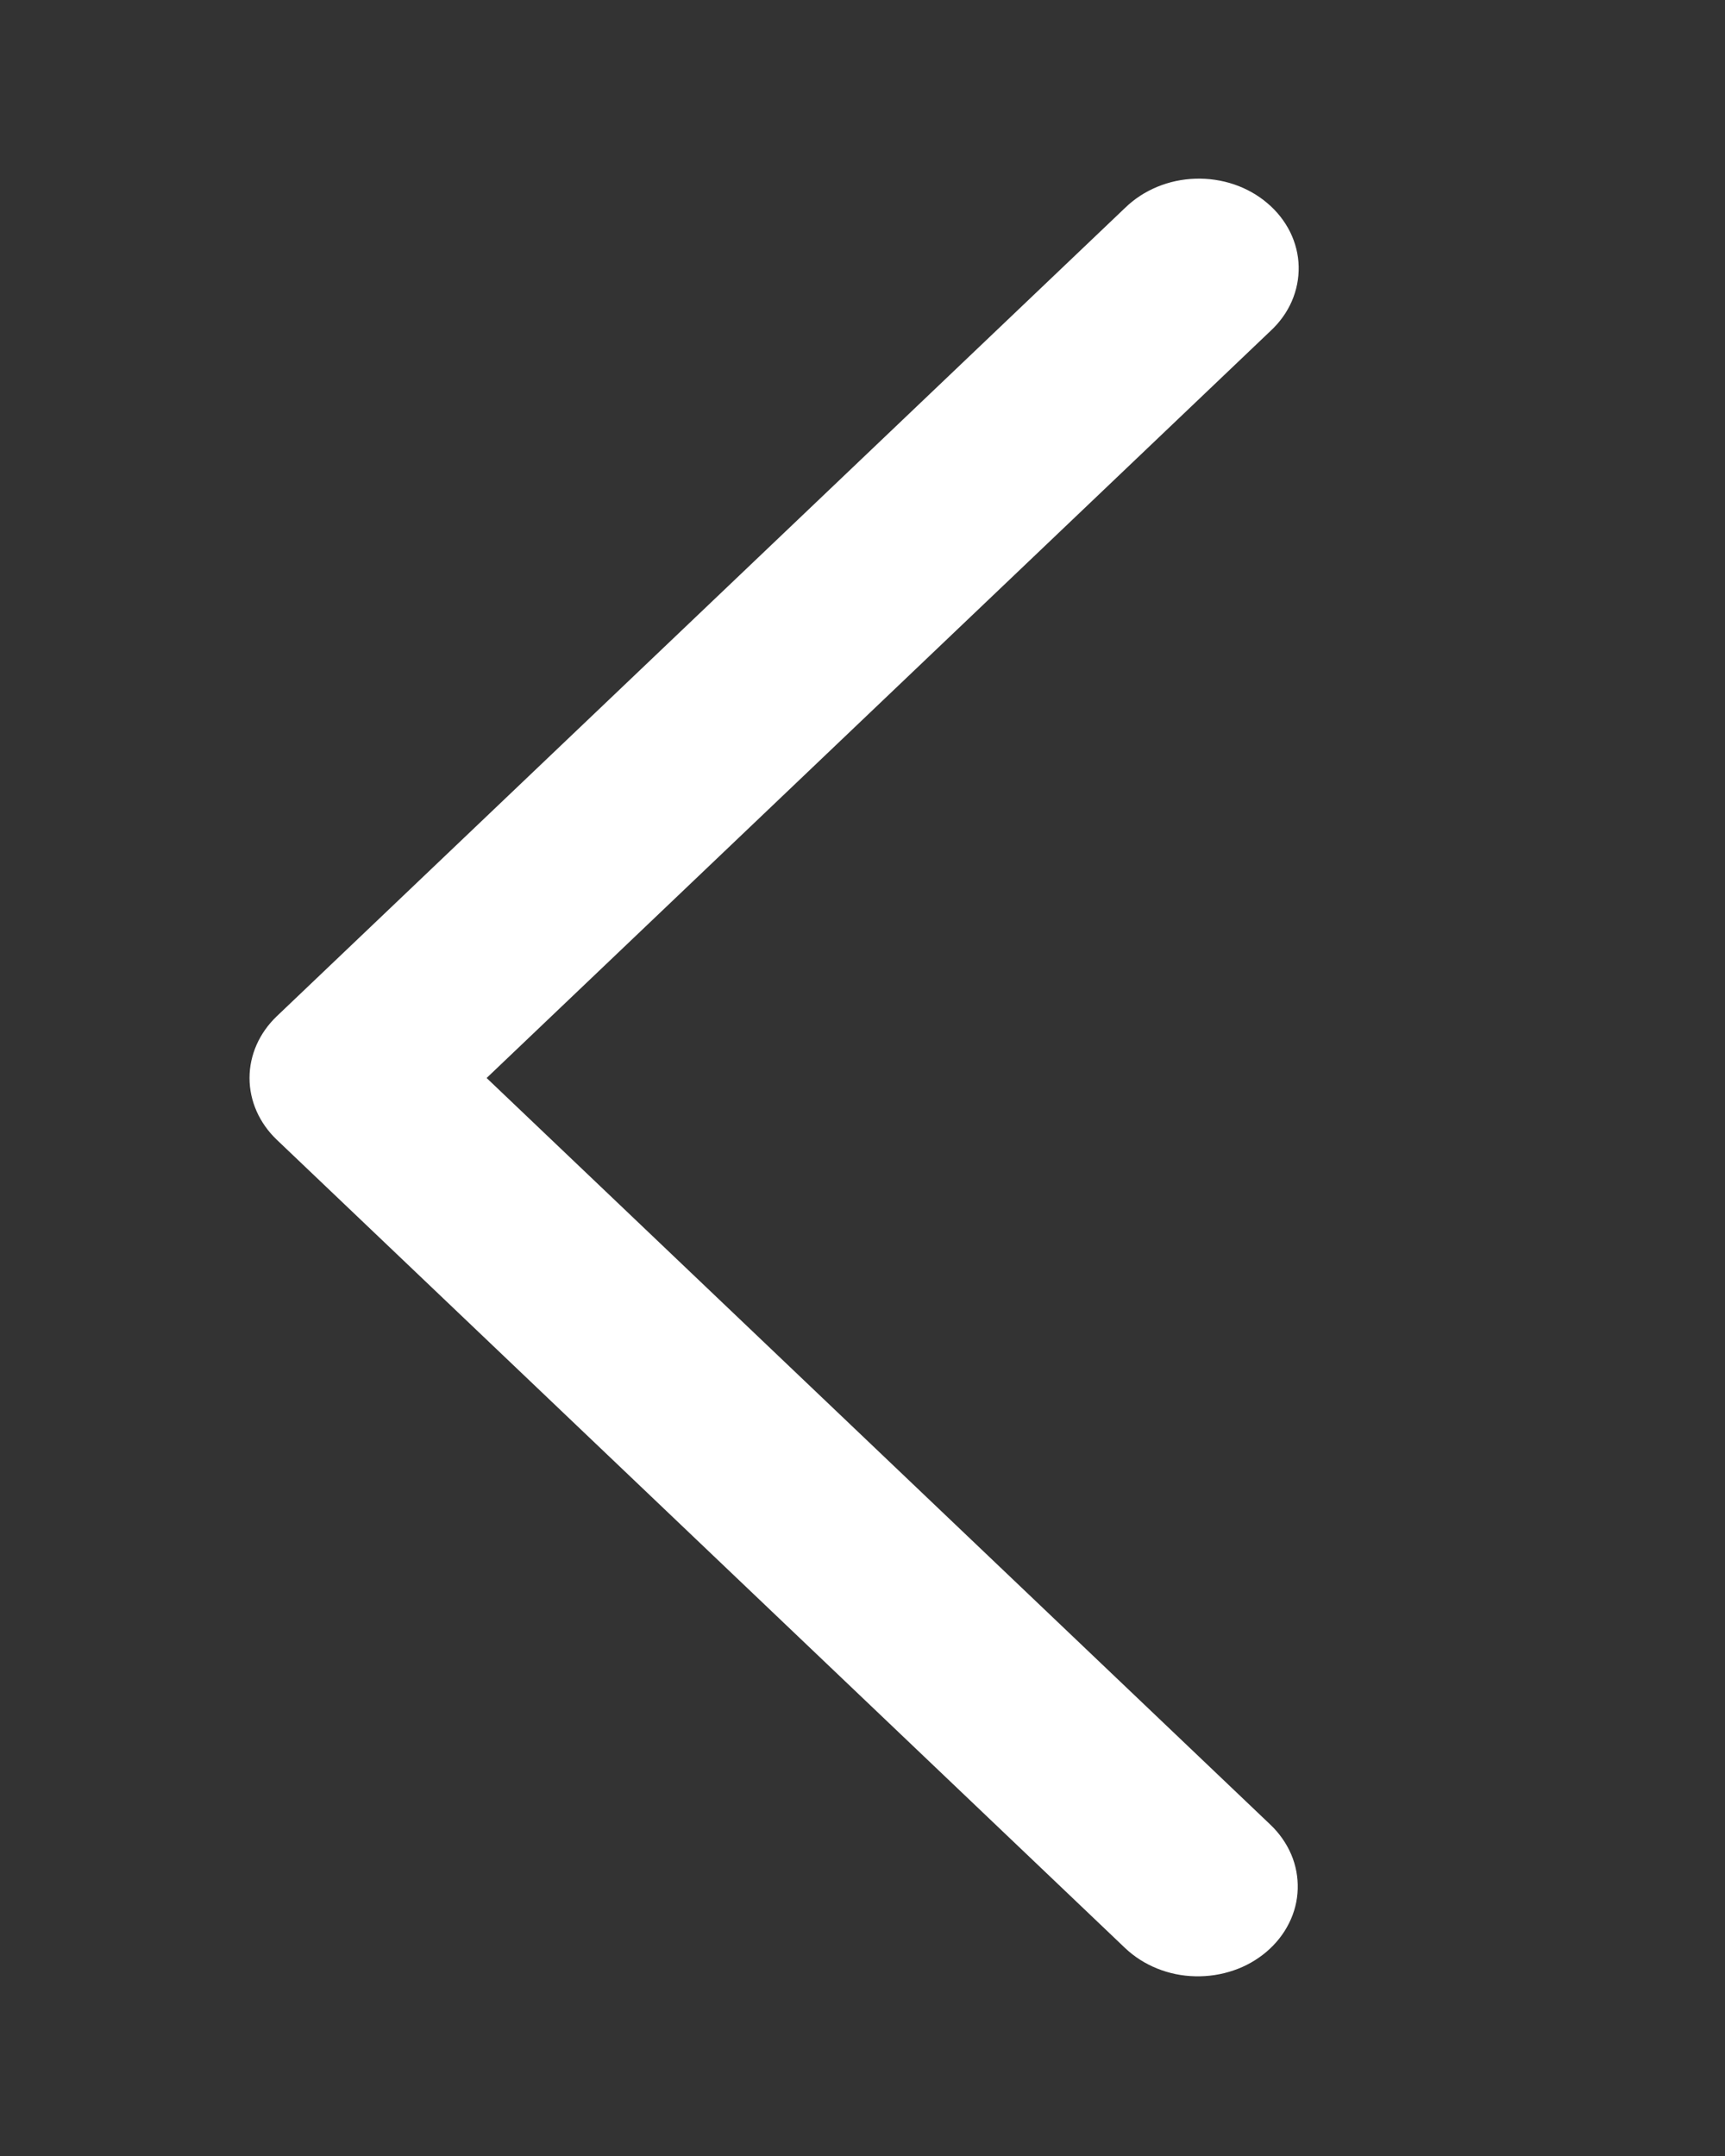 <svg width="20" height="25" viewBox="0 0 20 25" fill="none" xmlns="http://www.w3.org/2000/svg">
<rect x="0" y="0" width="20" height="25" fill="#333333" stroke="none"/>
<path d="M14.73 21.159C14.835 21.259 14.916 21.376 14.971 21.504C15.025 21.631 15.05 21.768 15.046 21.904C15.042 22.041 15.008 22.176 14.945 22.301C14.883 22.426 14.794 22.538 14.684 22.632C14.573 22.726 14.444 22.8 14.302 22.848C14.159 22.897 14.008 22.92 13.856 22.916C13.704 22.913 13.555 22.882 13.416 22.826C13.277 22.77 13.152 22.69 13.047 22.591L3.209 13.216C3.006 13.022 2.893 12.766 2.893 12.5C2.893 12.234 3.006 11.978 3.209 11.784L13.047 2.408C13.151 2.307 13.276 2.225 13.416 2.167C13.555 2.109 13.706 2.077 13.859 2.072C14.012 2.067 14.165 2.09 14.308 2.138C14.452 2.187 14.583 2.261 14.694 2.356C14.806 2.45 14.895 2.564 14.958 2.69C15.02 2.816 15.054 2.952 15.057 3.09C15.06 3.228 15.033 3.365 14.977 3.494C14.921 3.622 14.837 3.739 14.73 3.838L5.642 12.5L14.73 21.159Z" fill="white"/>
</svg>
